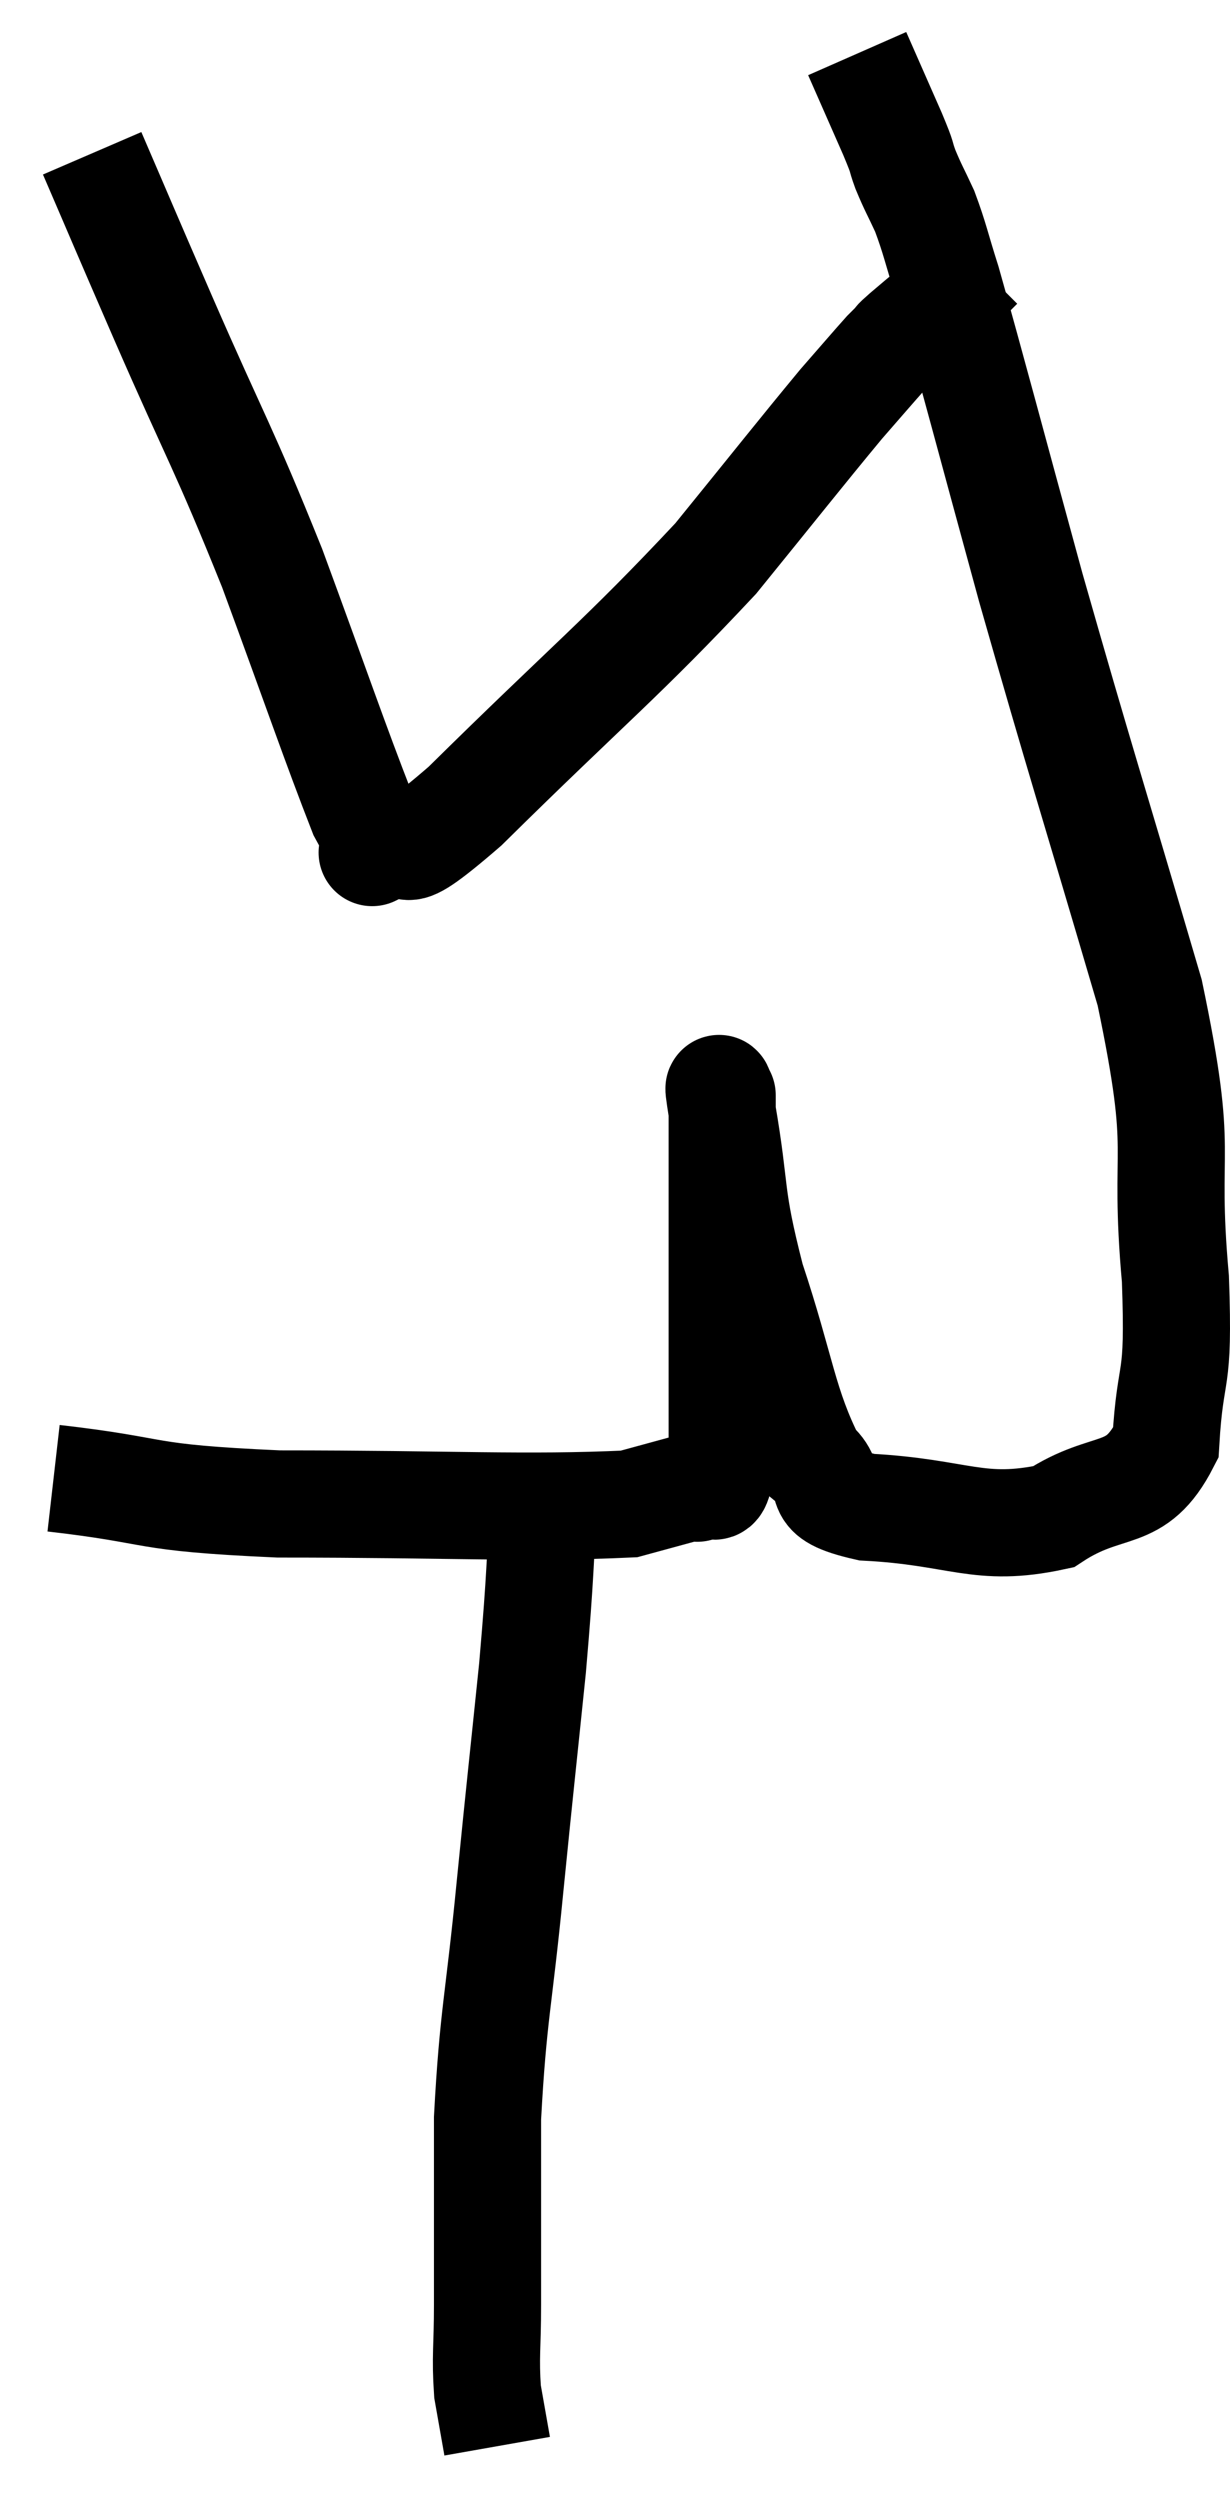 <svg xmlns="http://www.w3.org/2000/svg" viewBox="12.74 1.46 22.959 46.64" width="22.959" height="46.64"><path d="M 13.74 29.04 C 15.84 29.28, 15.255 29.4, 17.94 29.52 C 21.21 29.52, 22.515 29.61, 24.48 29.52 C 25.14 29.34, 25.47 29.25, 25.8 29.16 C 25.8 29.16, 25.695 29.31, 25.8 29.16 C 26.01 28.86, 26.115 29.715, 26.22 28.56 C 26.22 26.55, 26.22 26.16, 26.22 24.54 C 26.22 23.31, 26.22 22.74, 26.22 22.08 C 26.22 21.99, 26.22 21.87, 26.22 21.9 C 26.22 22.05, 26.085 21.345, 26.22 22.2 C 26.49 23.76, 26.34 23.685, 26.76 25.32 C 27.33 27.03, 27.36 27.675, 27.9 28.74 C 28.41 29.16, 27.795 29.325, 28.92 29.58 C 30.66 29.67, 31.005 30.06, 32.4 29.76 C 33.45 29.07, 33.93 29.49, 34.5 28.38 C 34.59 26.85, 34.755 27.42, 34.68 25.32 C 34.44 22.65, 34.875 23.205, 34.2 19.98 C 33.09 16.2, 32.925 15.735, 31.98 12.42 C 31.2 9.57, 30.915 8.475, 30.42 6.72 C 30.21 6.06, 30.195 5.925, 30 5.4 C 29.82 5.01, 29.79 4.98, 29.64 4.62 C 29.52 4.29, 29.625 4.5, 29.4 3.96 C 29.07 3.21, 28.905 2.835, 28.74 2.46 L 28.74 2.46" fill="none" stroke="black" stroke-width="2"></path><path d="M 14.46 4.32 C 15.12 5.85, 14.94 5.445, 15.78 7.38 C 16.8 9.72, 16.89 9.75, 17.82 12.06 C 18.66 14.34, 18.99 15.315, 19.5 16.62 C 19.68 16.95, 19.77 17.115, 19.86 17.28 C 19.86 17.28, 19.47 17.475, 19.86 17.28 C 20.64 16.89, 19.86 17.85, 21.42 16.5 C 23.76 14.19, 24.345 13.755, 26.1 11.88 C 27.27 10.44, 27.645 9.96, 28.44 9 C 28.86 8.52, 29.025 8.325, 29.28 8.04 C 29.37 7.95, 29.37 7.95, 29.46 7.86 C 29.55 7.77, 29.385 7.905, 29.64 7.68 C 30.06 7.32, 30.135 7.275, 30.48 6.96 C 30.75 6.69, 30.885 6.555, 31.02 6.42 L 31.02 6.42" fill="none" stroke="black" stroke-width="2"></path><path d="M 22.92 29.04 C 22.8 30.81, 22.845 30.675, 22.68 32.58 C 22.47 34.62, 22.47 34.56, 22.26 36.66 C 22.05 38.82, 21.945 39.03, 21.84 40.98 C 21.84 42.72, 21.84 43.185, 21.84 44.46 C 21.84 45.27, 21.795 45.42, 21.84 46.08 C 21.93 46.59, 21.975 46.845, 22.02 47.1 L 22.02 47.1" fill="none" stroke="black" stroke-width="2"></path></svg>